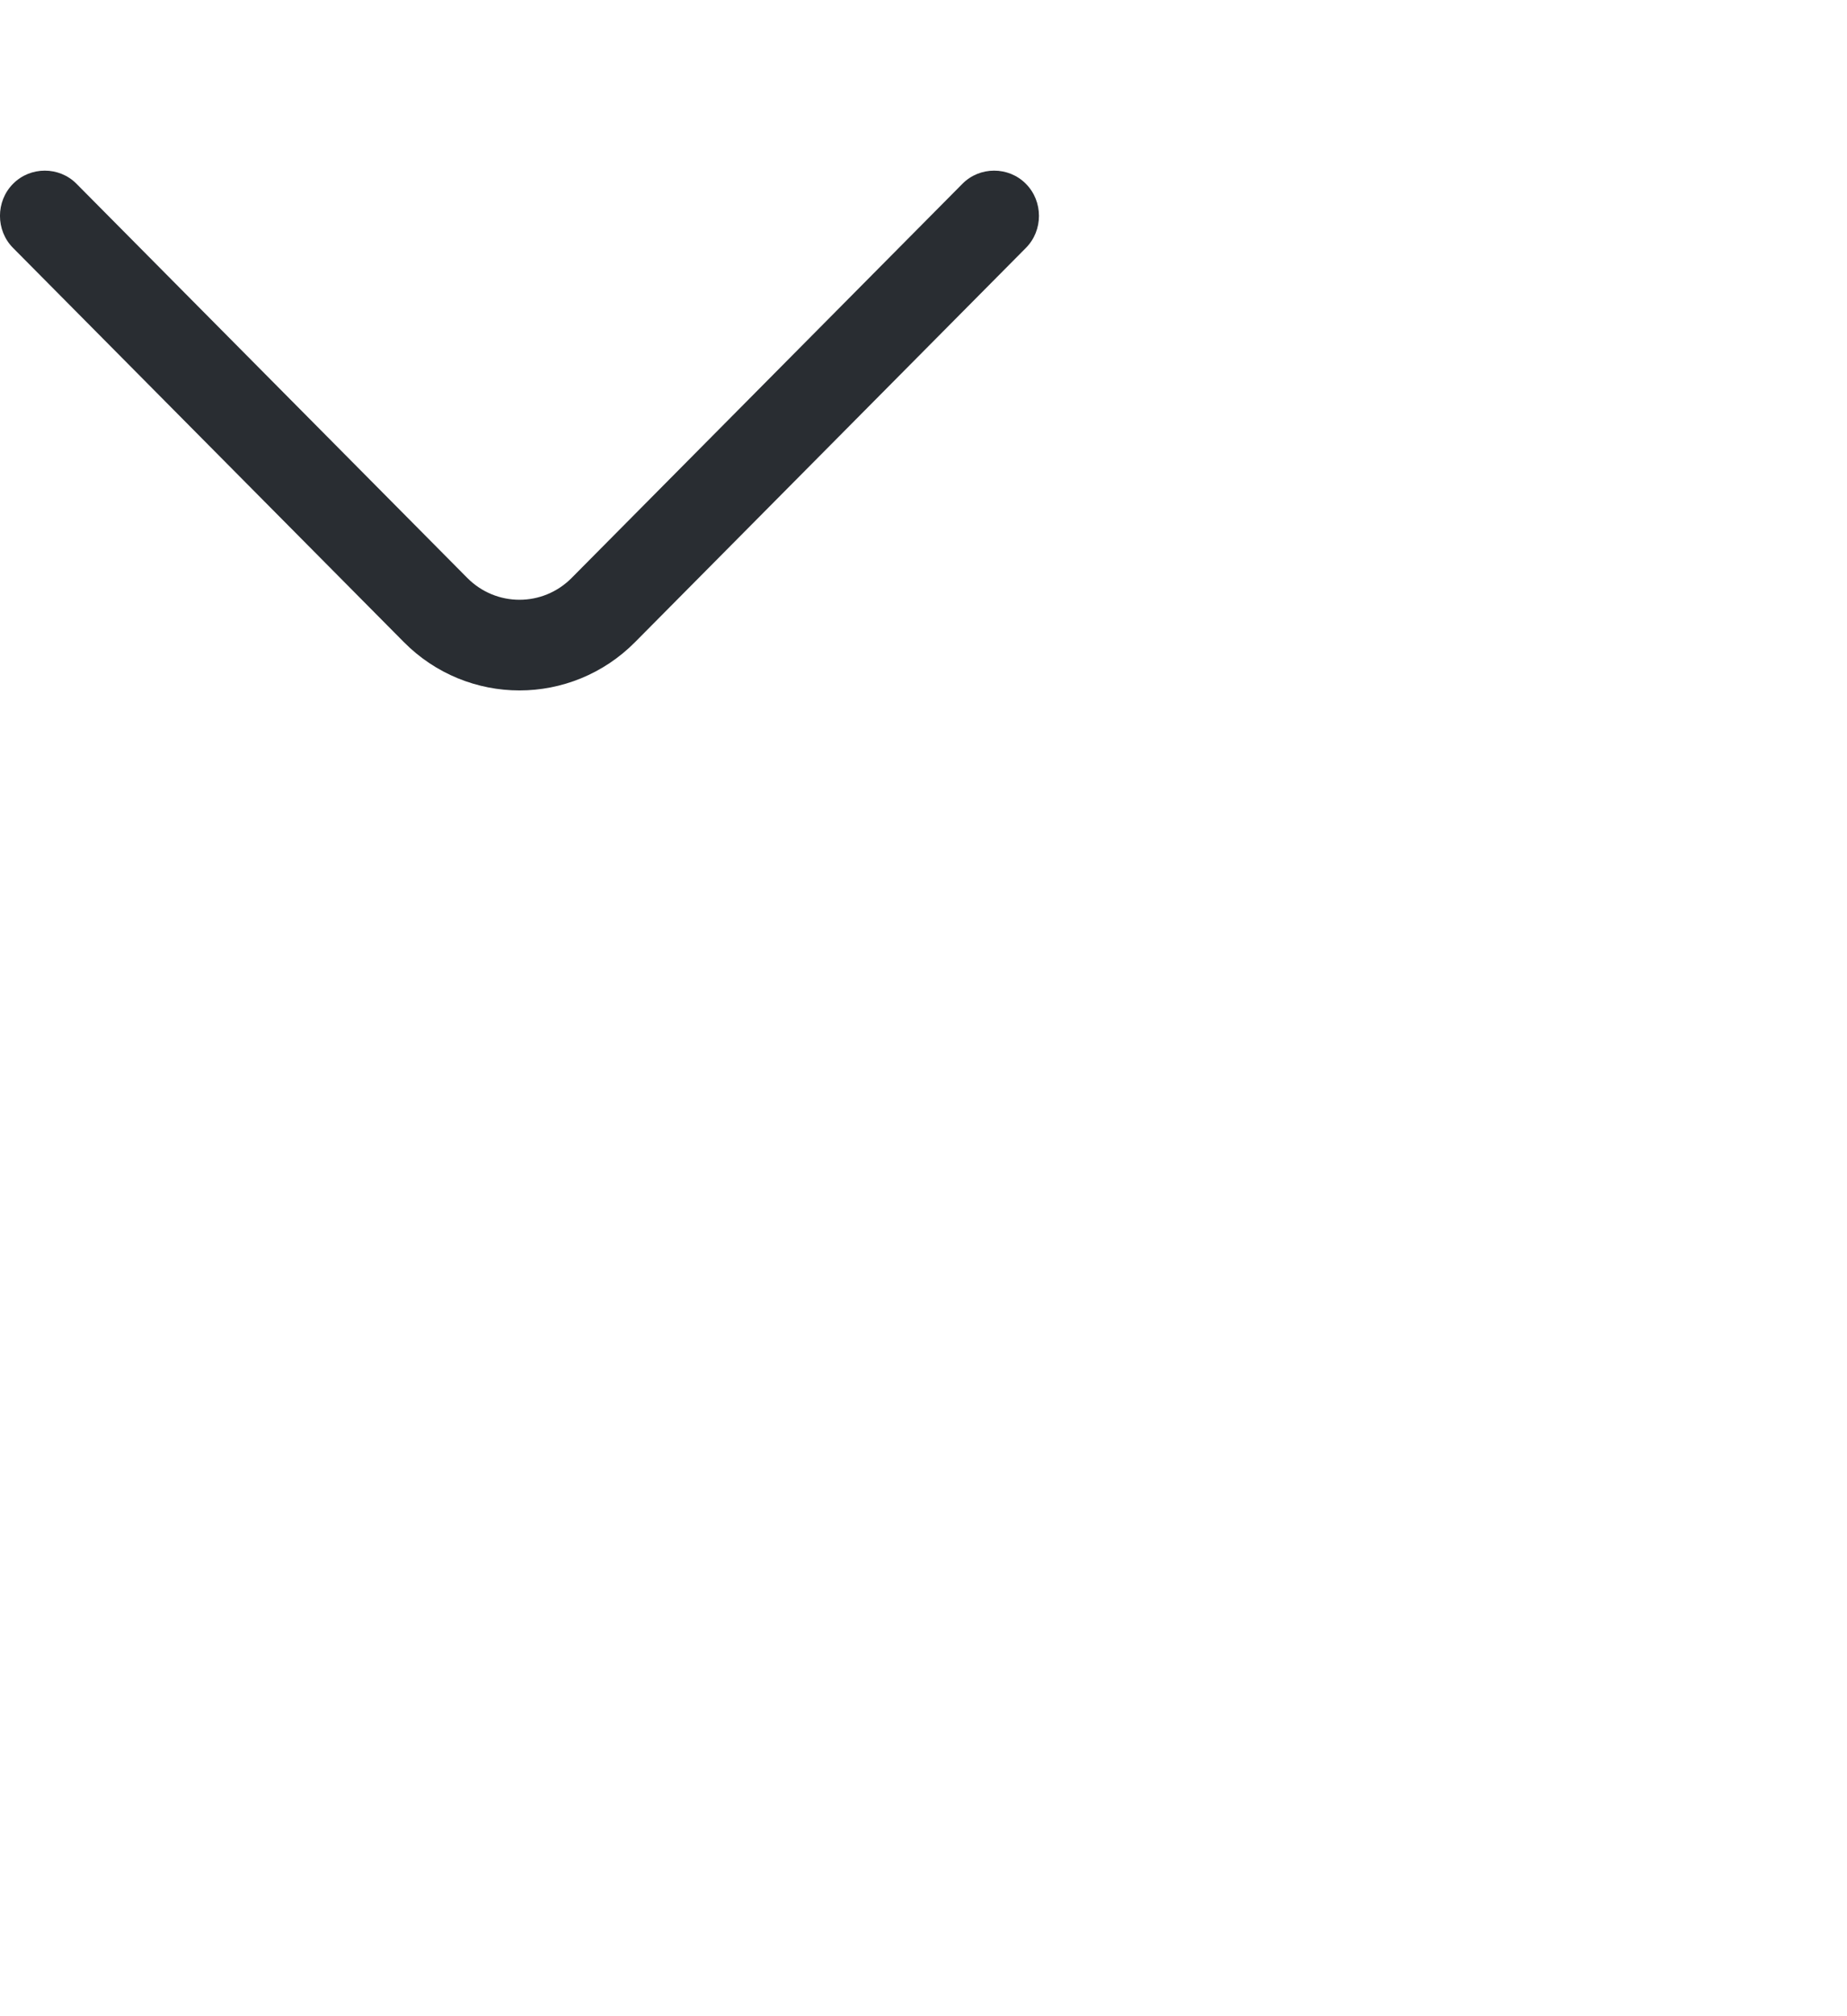 <svg width="11" height="12" viewBox="0 0 16 16" fill="none" xmlns="http://www.w3.org/2000/svg">
<path id="Vector" d="M4.5 5.25C4.137 5.25 3.773 5.109 3.498 4.831L0.113 1.419C-0.038 1.267 -0.038 1.016 0.113 0.864C0.263 0.712 0.513 0.712 0.663 0.864L4.048 4.276C4.298 4.528 4.702 4.528 4.952 4.276L8.337 0.864C8.487 0.712 8.737 0.712 8.887 0.864C9.038 1.016 9.038 1.267 8.887 1.419L5.502 4.831C5.227 5.109 4.863 5.25 4.5 5.25Z" fill="#292D32"/>
</svg>
